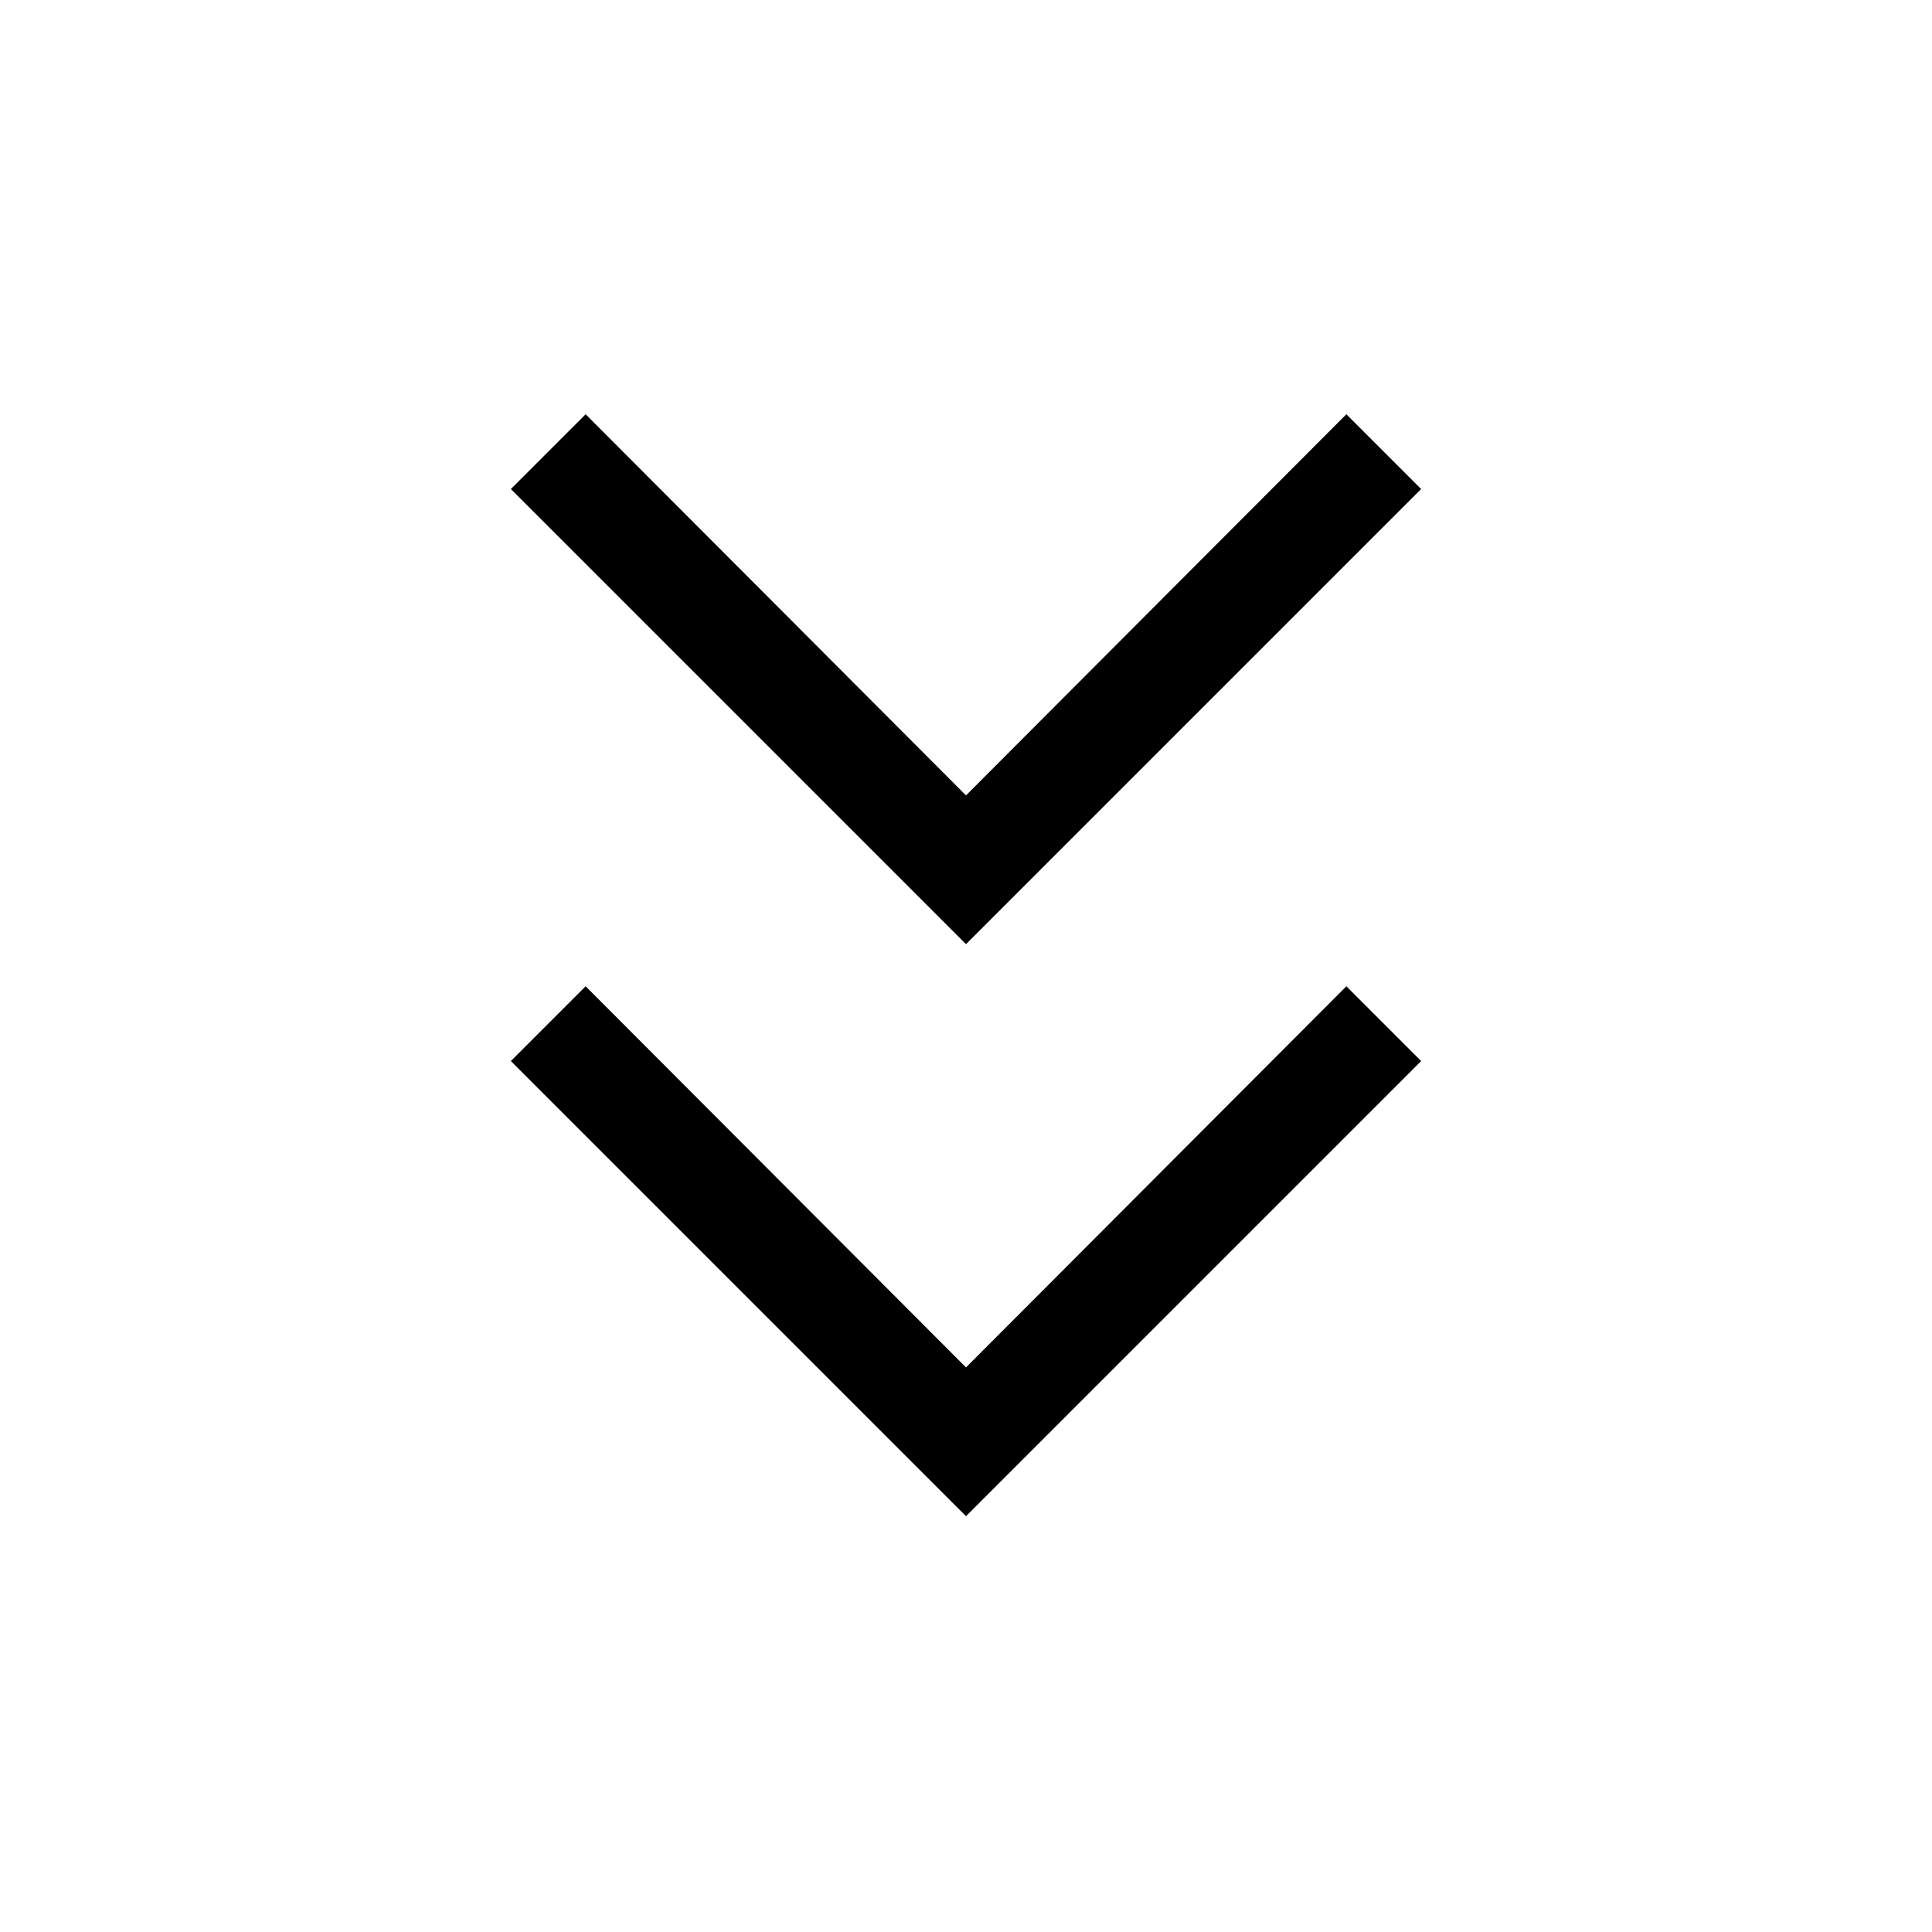 <svg xmlns="http://www.w3.org/2000/svg" height="20" viewBox="0 -960 960 960" width="20"><path d="M480-206.616 253.847-432.769 291-469.922l189 189.385 189-189.385 37.153 37.153L480-206.616Zm0-284.231L253.847-717 291-754.153l189 189.385 189-189.385L706.153-717 480-490.847Z"/></svg>